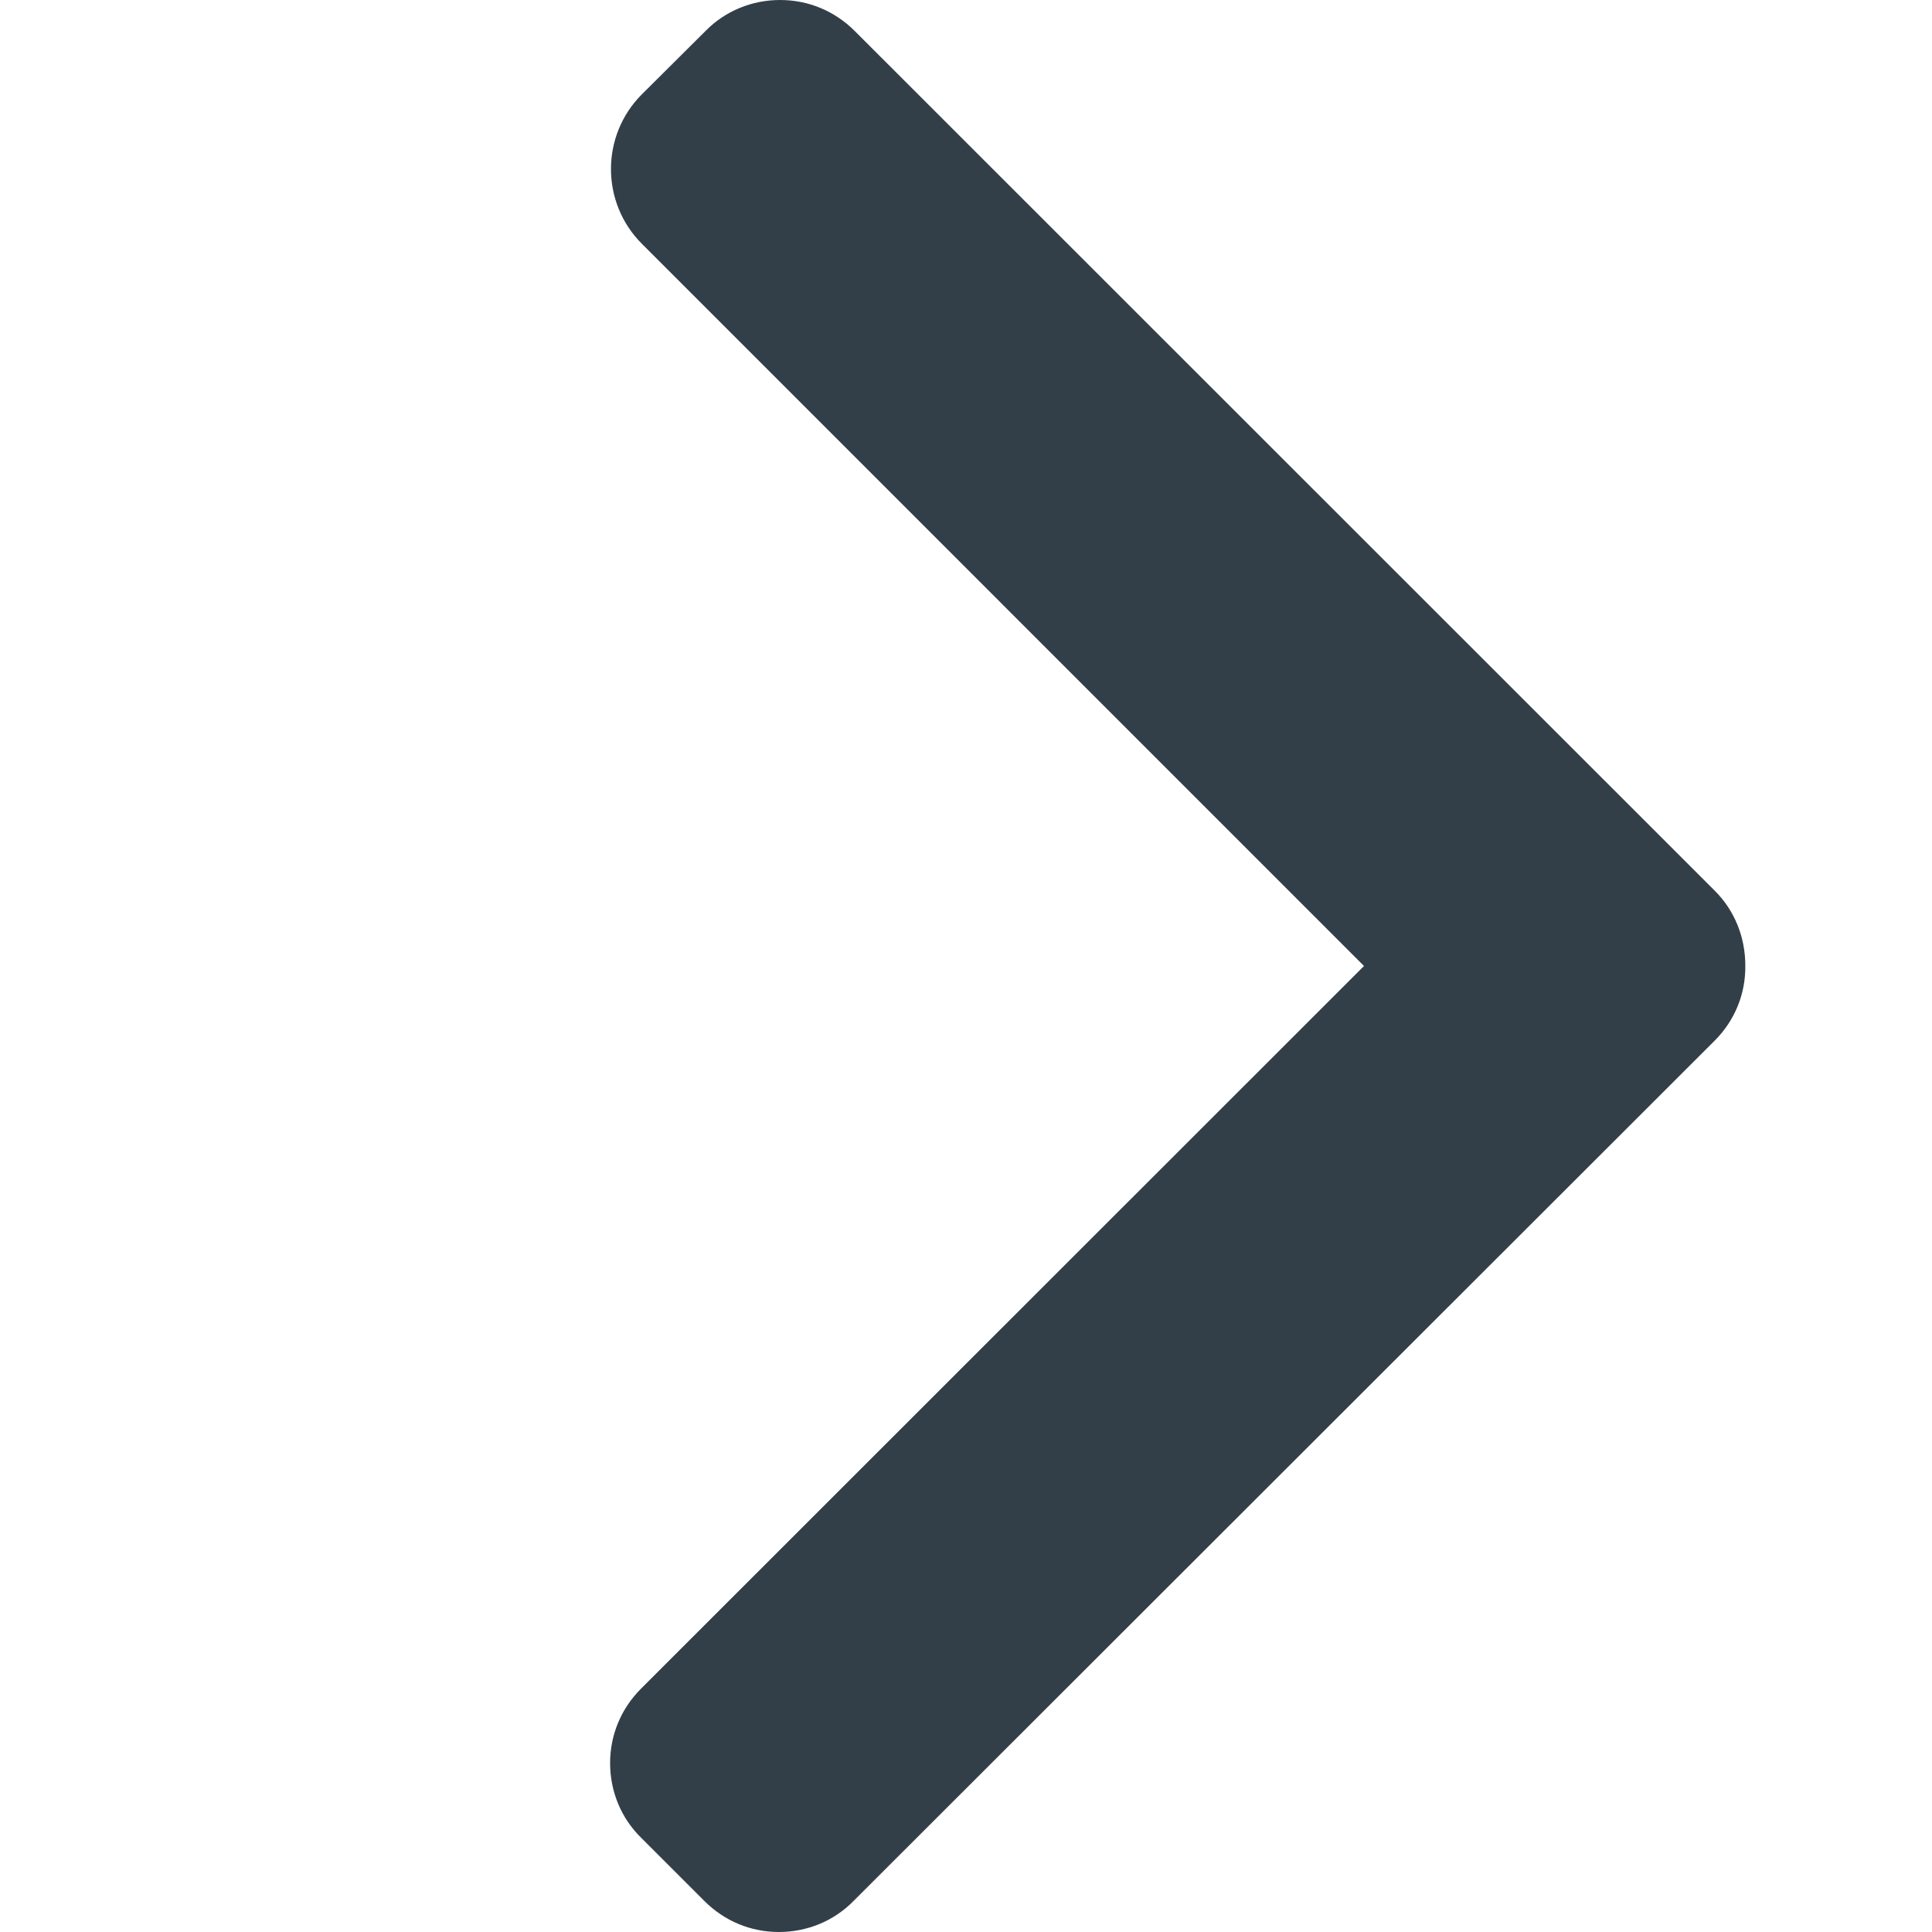 <svg width="19" height="19" viewBox="0 0 19 19" fill="none" xmlns="http://www.w3.org/2000/svg">
<path d="M16.863 8.759L8.406 0.305C8.209 0.108 7.95 0 7.672 0C7.394 0 7.131 0.108 6.938 0.305L6.313 0.927C5.907 1.332 5.907 1.993 6.313 2.398L13.414 9.5L6.305 16.606C6.108 16.803 6 17.061 6 17.339C6 17.617 6.108 17.88 6.305 18.073L6.927 18.695C7.124 18.892 7.382 19 7.66 19C7.938 19 8.201 18.892 8.394 18.695L16.863 10.234C17.06 10.037 17.168 9.774 17.164 9.496C17.164 9.218 17.06 8.955 16.863 8.759Z" fill="#333F48"/>
</svg>
